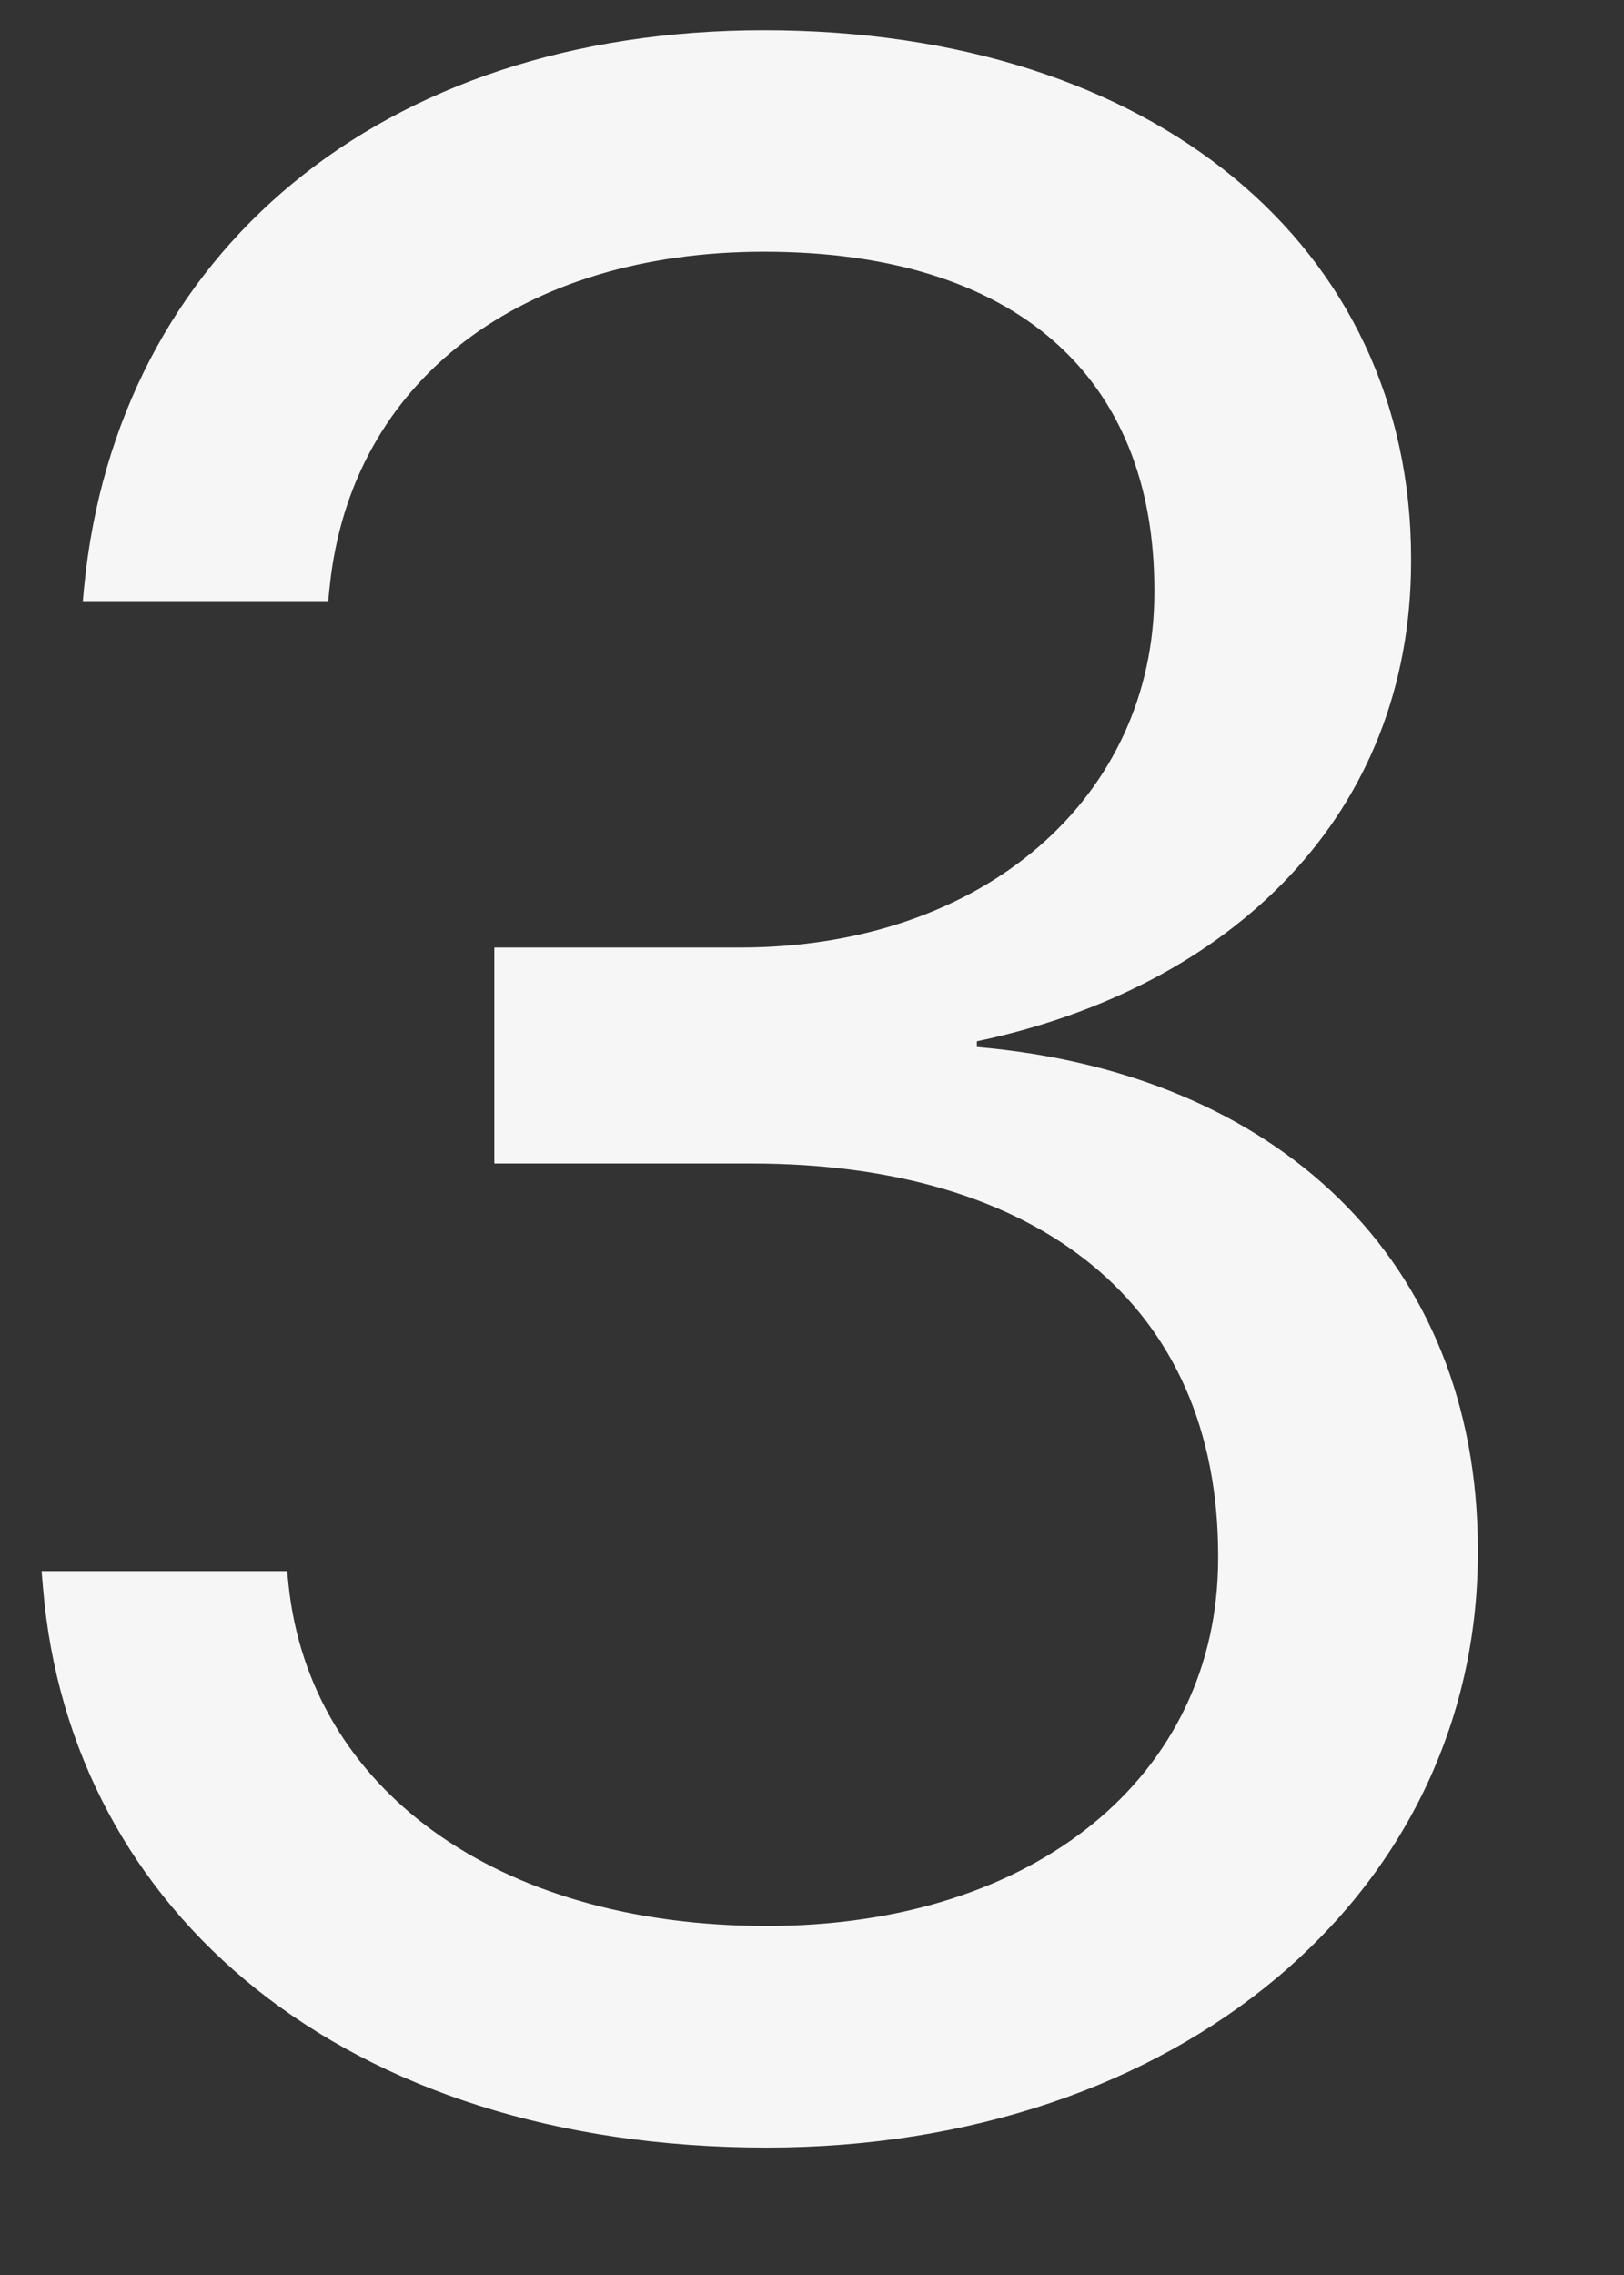 <svg width="10" height="14" viewBox="0 0 10 14" fill="none" xmlns="http://www.w3.org/2000/svg">
<rect x="0" y="0" width="10" height="14" fill="#333333" stroke="none"/>
<path d="M4.722 13.216C2.118 13.216 0.431 11.765 0.265 9.773L0.256 9.668H1.768L1.777 9.755C1.908 10.996 3.044 11.852 4.722 11.852C6.374 11.852 7.501 10.926 7.501 9.589V9.572C7.501 8.025 6.391 7.16 4.626 7.16H3.044V5.831H4.556C6.059 5.831 7.108 4.905 7.108 3.647V3.629C7.108 2.309 6.242 1.549 4.704 1.549C3.219 1.549 2.161 2.336 2.03 3.612L2.021 3.699H0.51L0.518 3.612C0.719 1.558 2.345 0.186 4.704 0.186C7.108 0.186 8.689 1.523 8.689 3.437V3.454C8.689 5.01 7.588 6.076 6.015 6.408V6.443C7.85 6.6 9.1 7.745 9.1 9.537V9.554C9.1 11.66 7.247 13.216 4.722 13.216Z" fill="#F6F6F6"/>
</svg>
